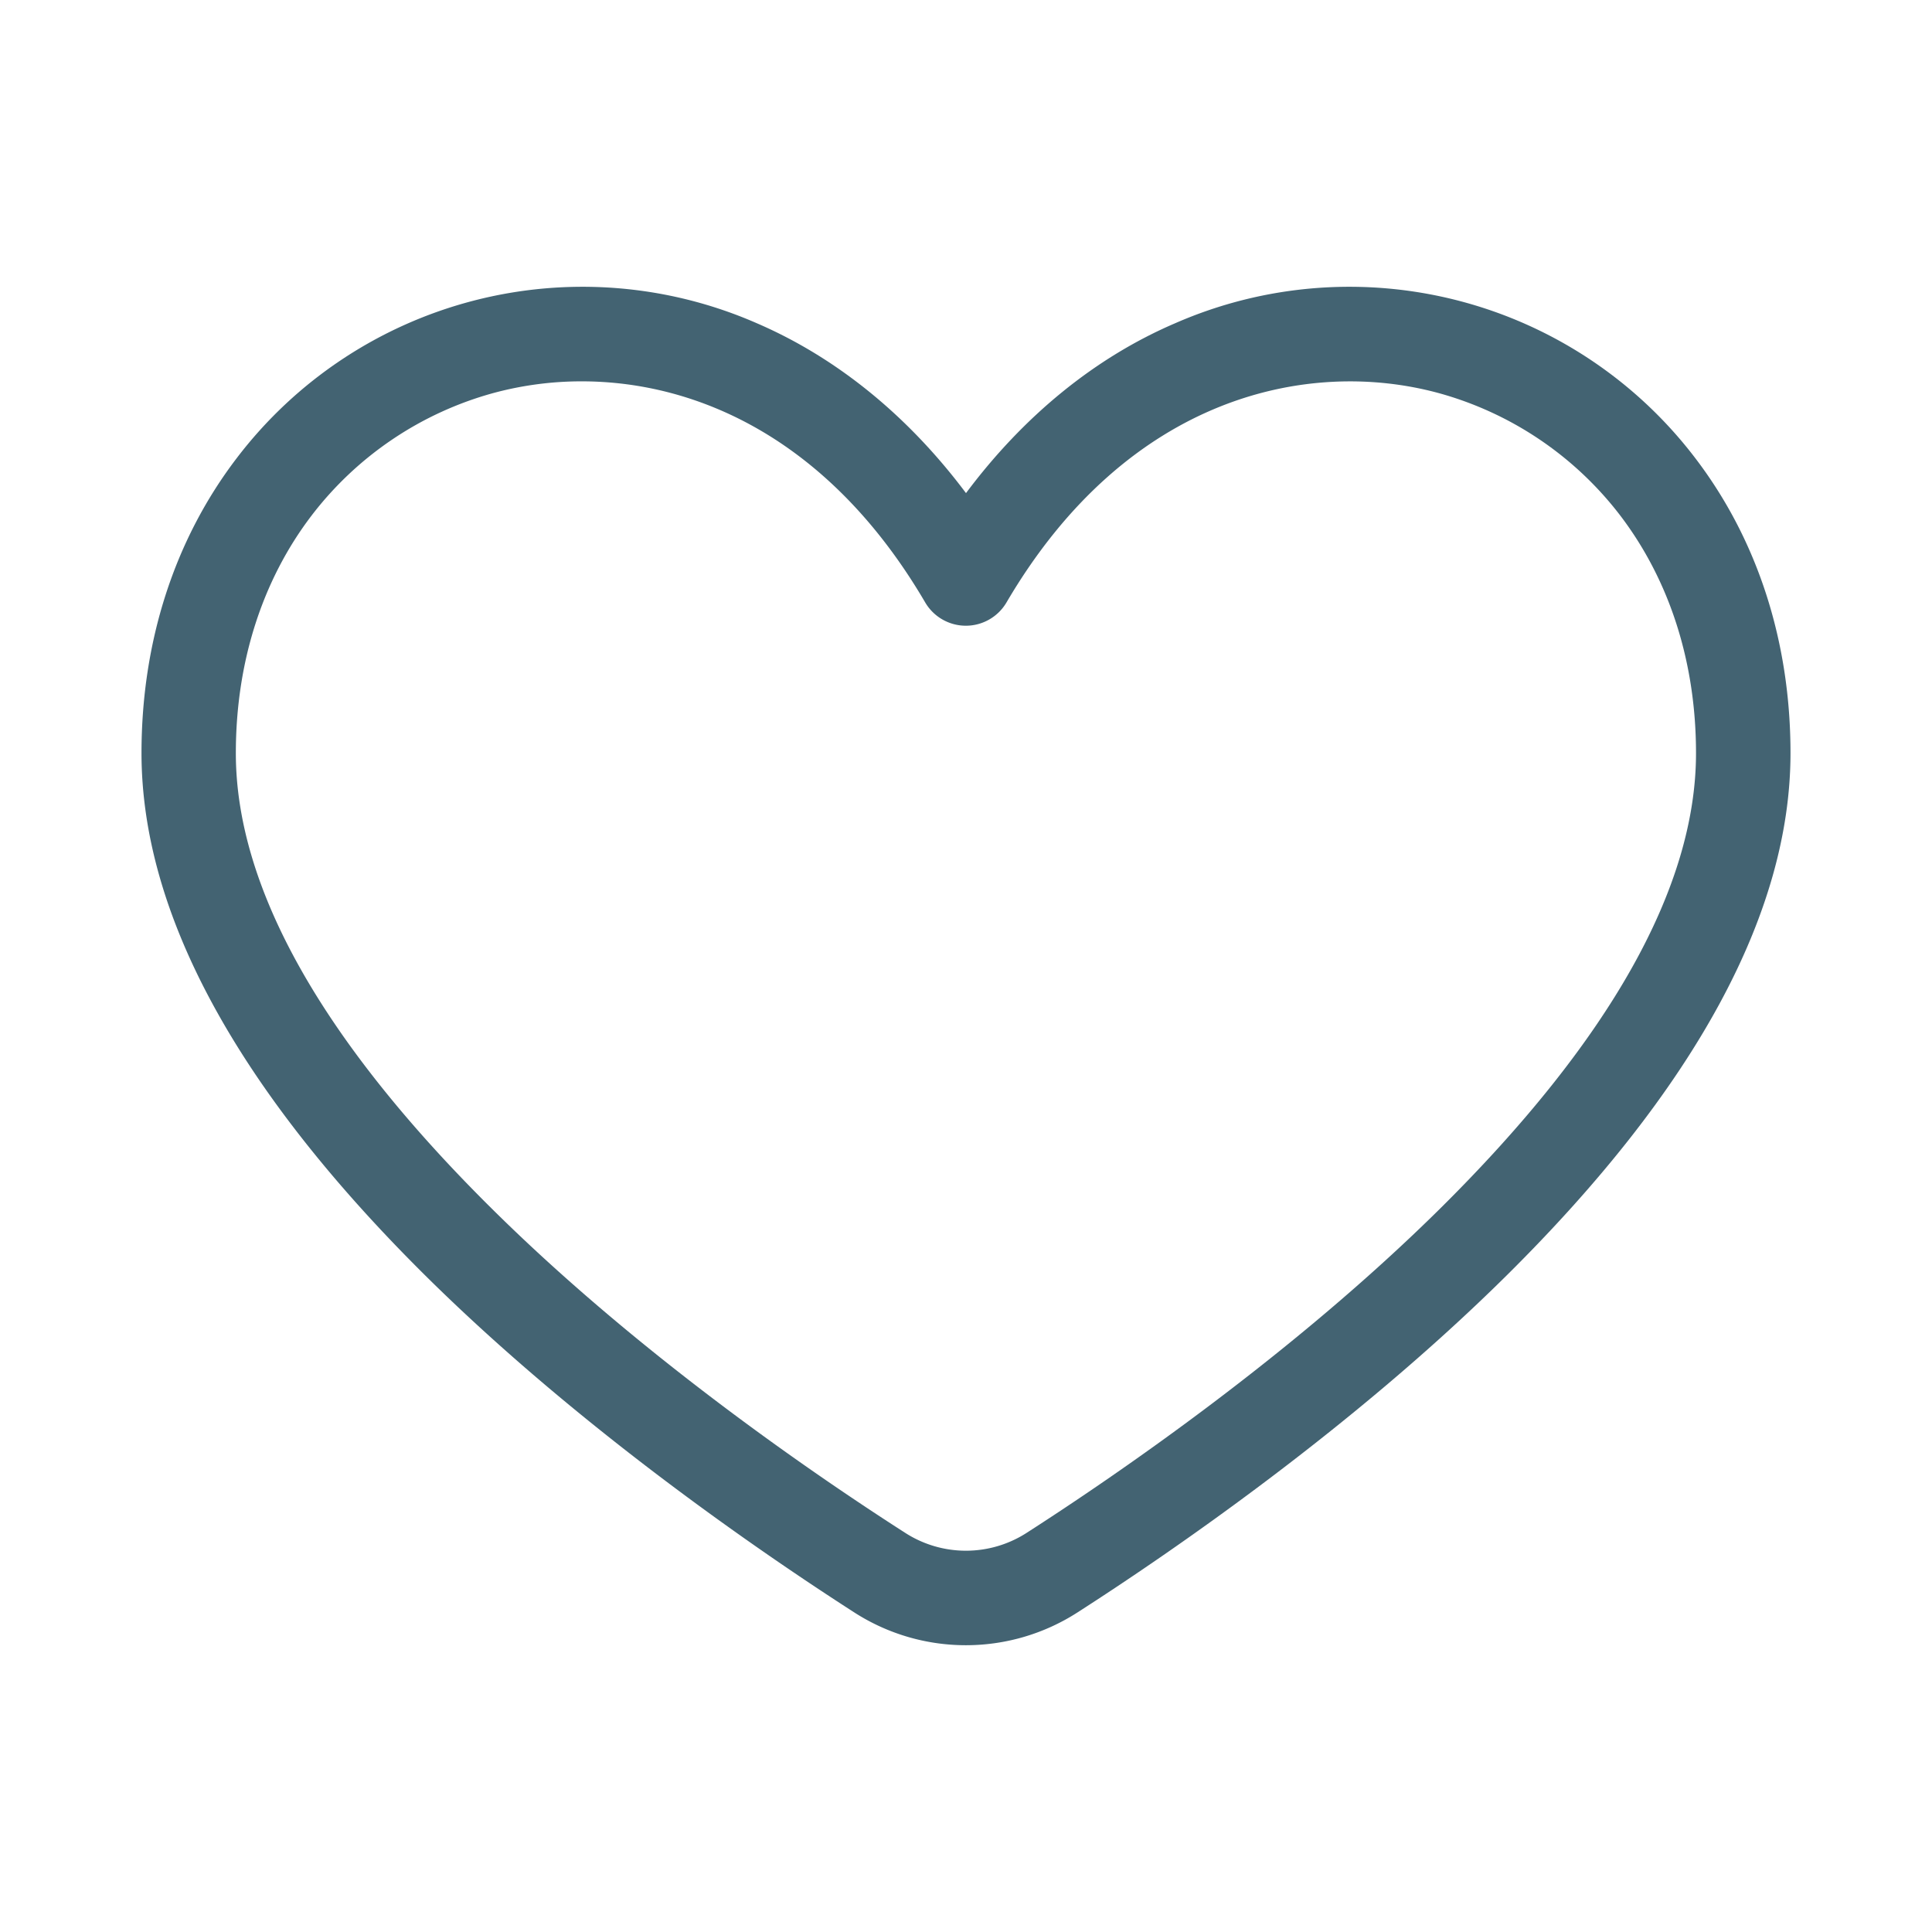 <svg id="Layer_1" height="17px" viewBox="0 0 512 512" width="17px" xmlns="http://www.w3.org/2000/svg" data-name="Layer 1"><path d="m256 436a54.62 54.62 0 0 1 -29.53-8.64c-25-16.07-73.08-49.05-113.75-89.32-49.91-49.46-75.22-96.04-75.22-138.48 0-29.49 8.72-56.51 25.22-78.13a115.2 115.2 0 0 1 137.89-35.75c21.18 9.14 40.07 24.55 55.39 45 15.32-20.5 34.21-35.91 55.39-45a115.2 115.2 0 0 1 137.89 35.75c16.5 21.62 25.22 48.64 25.22 78.13 0 42.44-25.31 89-75.22 138.44-40.67 40.27-88.73 73.25-113.75 89.32a54.62 54.62 0 0 1 -29.53 8.68zm-101.84-334.94a89.41 89.41 0 0 0 -23.42 3.1 90.93 90.93 0 0 0 -48.15 32.44c-13.14 17.22-20.09 39-20.09 63 0 35.52 22.81 76.12 67.81 120.68 39 38.66 85.47 70.5 109.67 86a29.72 29.72 0 0 0 32 0c24.2-15.54 70.63-47.38 109.67-86 45-44.56 67.81-85.16 67.81-120.68 0-24-6.95-45.74-20.09-63a90.93 90.93 0 0 0 -48.15-32.44c-34.17-9.28-82.18.42-114.48 55.48a12.49 12.49 0 0 1 -21.56 0c-25.38-43.34-60.54-58.58-91.02-58.58z" fill="#436372"/></svg>